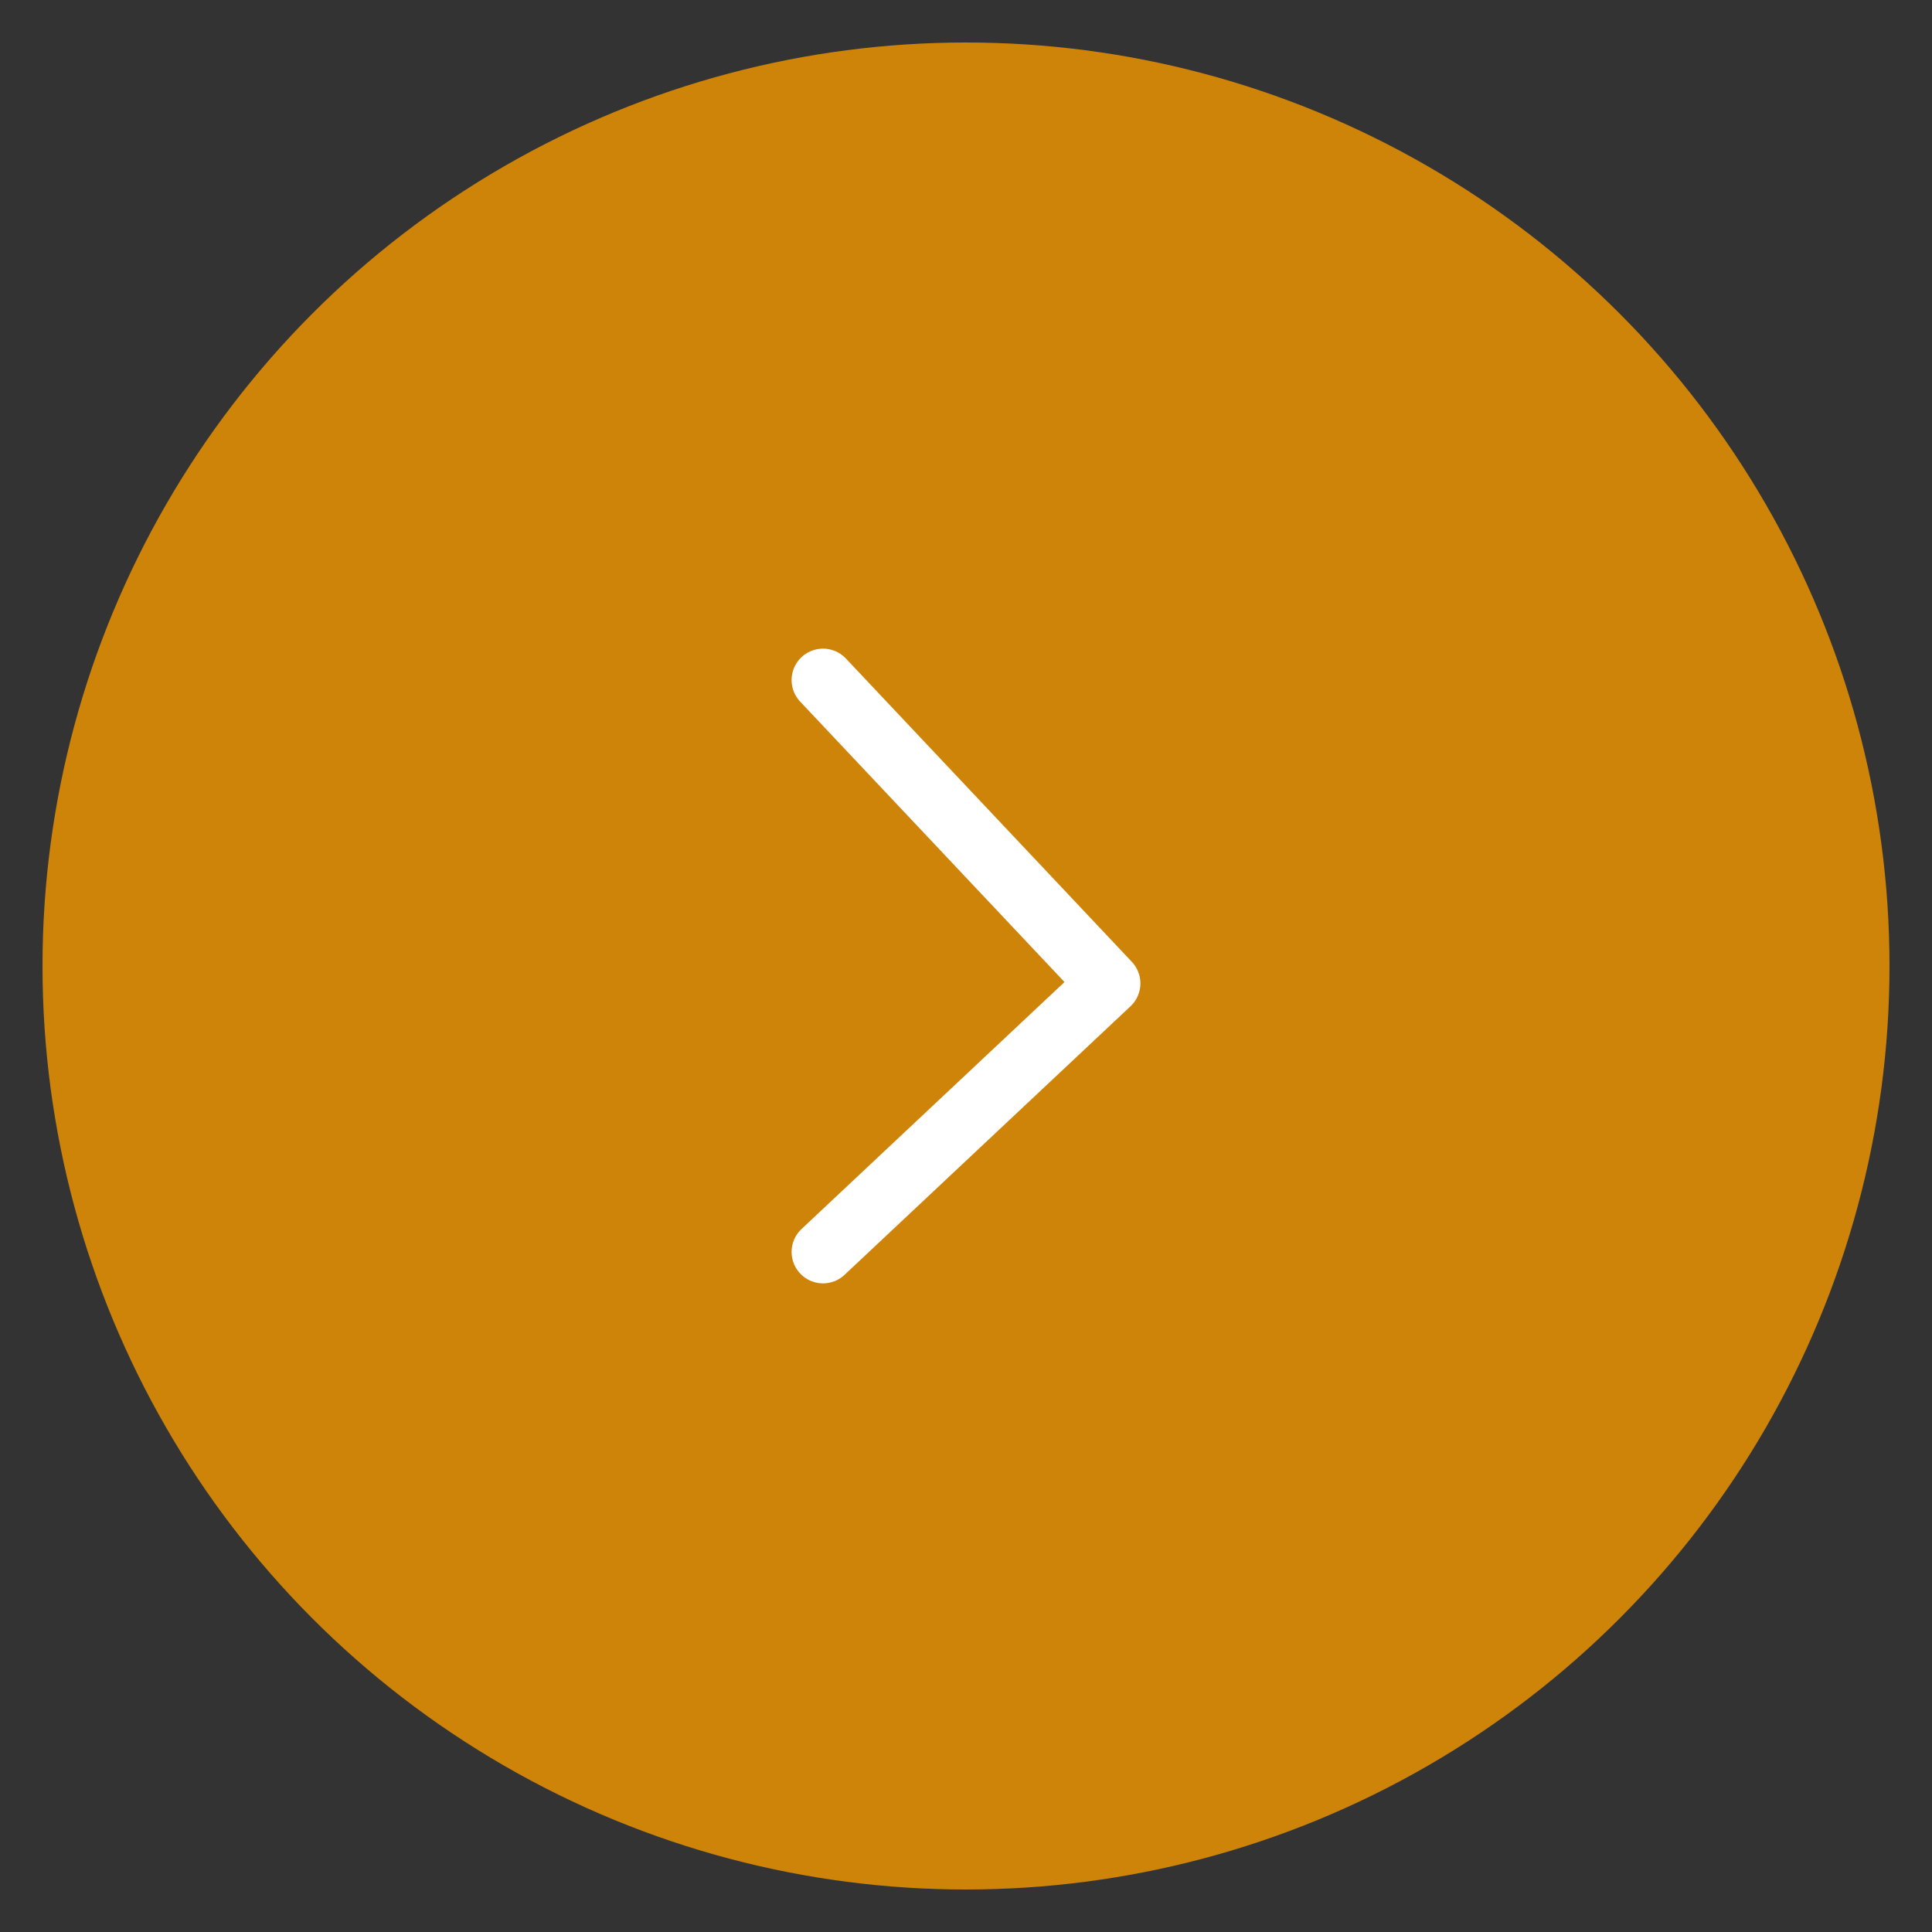 <?xml version="1.0" encoding="utf-8"?>
<!-- Generator: Adobe Illustrator 22.0.0, SVG Export Plug-In . SVG Version: 6.00 Build 0)  -->
<svg version="1.1" id="Layer_1" xmlns="http://www.w3.org/2000/svg" xmlns:xlink="http://www.w3.org/1999/xlink" x="0px" y="0px"
	 viewBox="0 0 100 100" style="enable-background:new 0 0 100 100;" xml:space="preserve">
<rect x="0" y="0" width="100" height="100" fill="#333333" stroke="none"/>
<style type="text/css">
	.st0{fill:#CE8409;}
	.st1{fill:none;stroke:#FFFFFF;stroke-width:3.253;stroke-linecap:round;stroke-linejoin:round;stroke-miterlimit:10;}
</style>
<circle class="st0" cx="50" cy="50" r="47.8"/>
<polyline class="st1" points="42.6,35.2 57.4,50.9 42.6,64.8 "/>
</svg>
